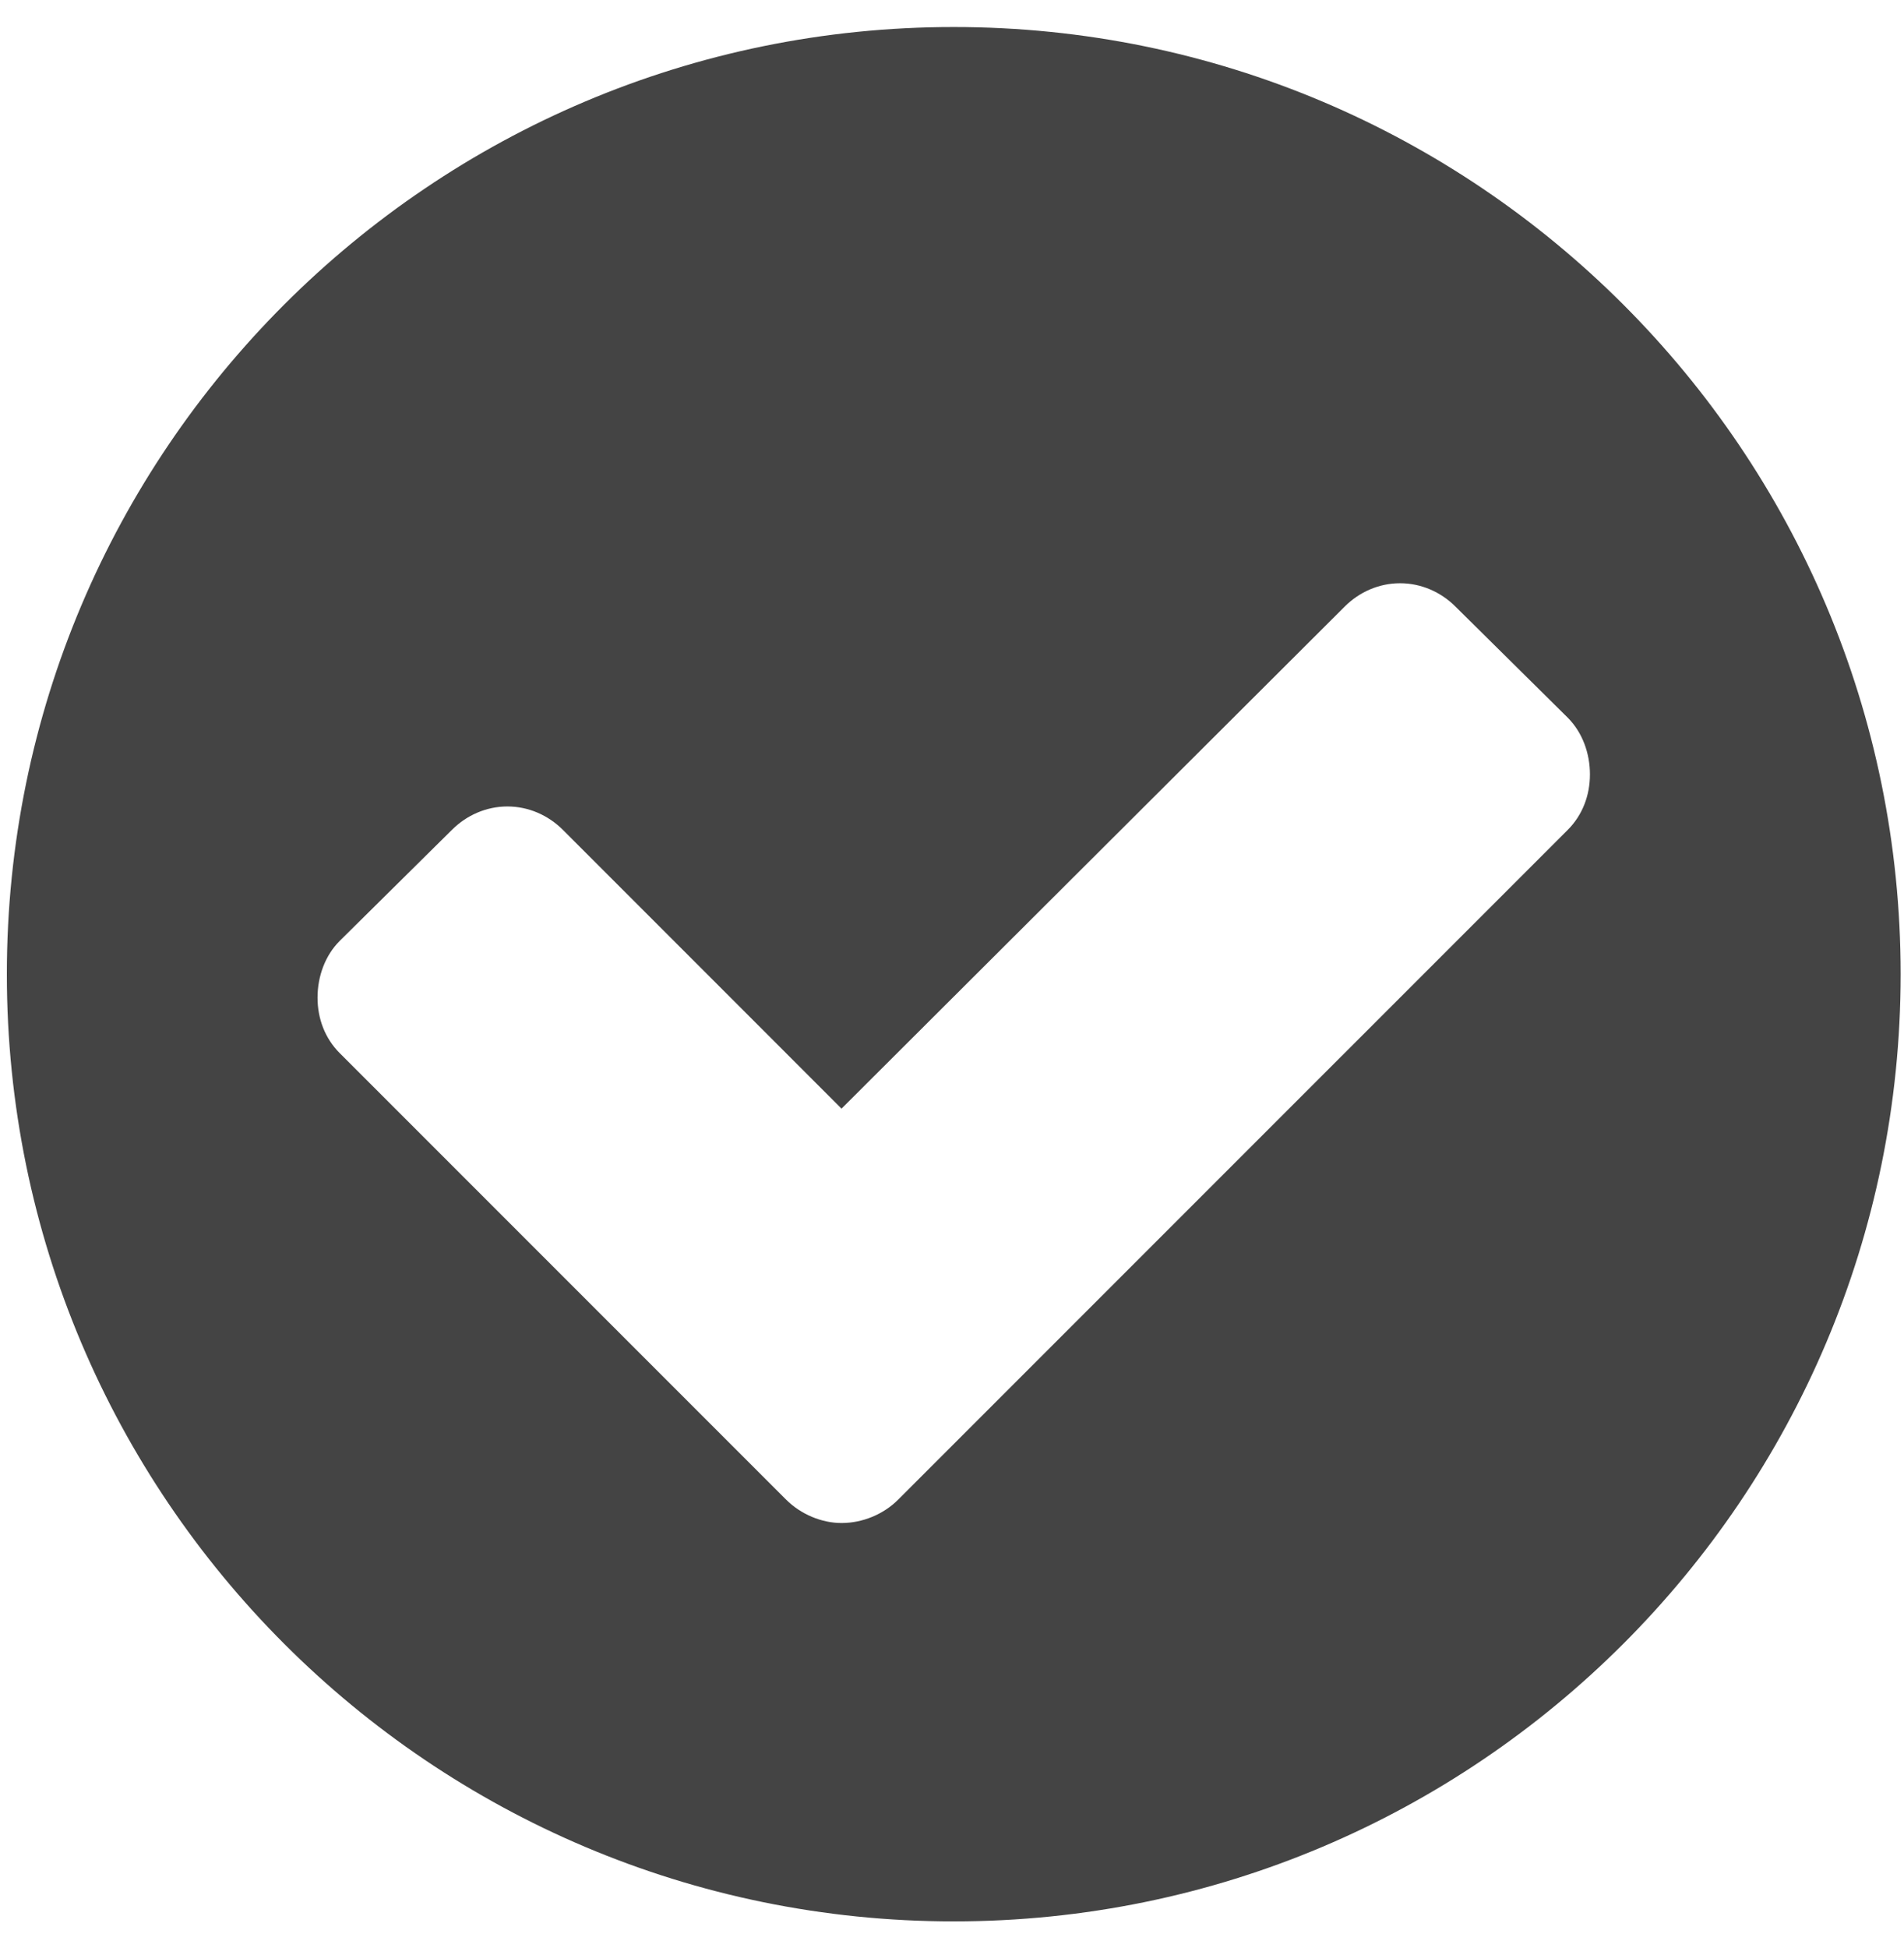 <?xml version="1.0" encoding="utf-8"?>
<!-- Generator: Adobe Illustrator 16.0.0, SVG Export Plug-In . SVG Version: 6.00 Build 0)  -->
<!DOCTYPE svg PUBLIC "-//W3C//DTD SVG 1.1//EN" "http://www.w3.org/Graphics/SVG/1.1/DTD/svg11.dtd">
<svg version="1.1" id="图形" xmlns="http://www.w3.org/2000/svg" xmlns:xlink="http://www.w3.org/1999/xlink" x="0px" y="0px"
	 width="80px" height="81.839px" viewBox="0 0 80 81.839" enable-background="new 0 0 80 81.839" xml:space="preserve">
<rect x="22.818" display="none" fill="#F1F1F1" width="80" height="81.839"/>
<g>
	<path fill="#444444" d="M40.073,80.706c-21.965,0-39.785-17.82-39.785-39.786c0-21.965,17.82-39.785,39.785-39.785
		c21.965,0,39.786,17.82,39.786,39.785C79.858,62.885,62.038,80.706,40.073,80.706z M65.871,30.145l-4.713-4.662
		c-0.622-0.622-1.453-0.984-2.332-0.984c-0.881,0-1.71,0.362-2.33,0.984L35.358,46.567L23.651,34.858
		c-0.622-0.621-1.451-0.983-2.332-0.983c-0.881,0-1.709,0.363-2.331,0.983l-4.714,4.663c-0.622,0.622-0.932,1.503-0.932,2.384
		s0.311,1.709,0.932,2.331l18.753,18.752c0.622,0.623,1.502,0.985,2.331,0.985c0.881,0,1.761-0.362,2.383-0.985l28.13-28.129
		c0.621-0.621,0.933-1.45,0.933-2.331S66.492,30.767,65.871,30.145z"/>
</g>
</svg>
